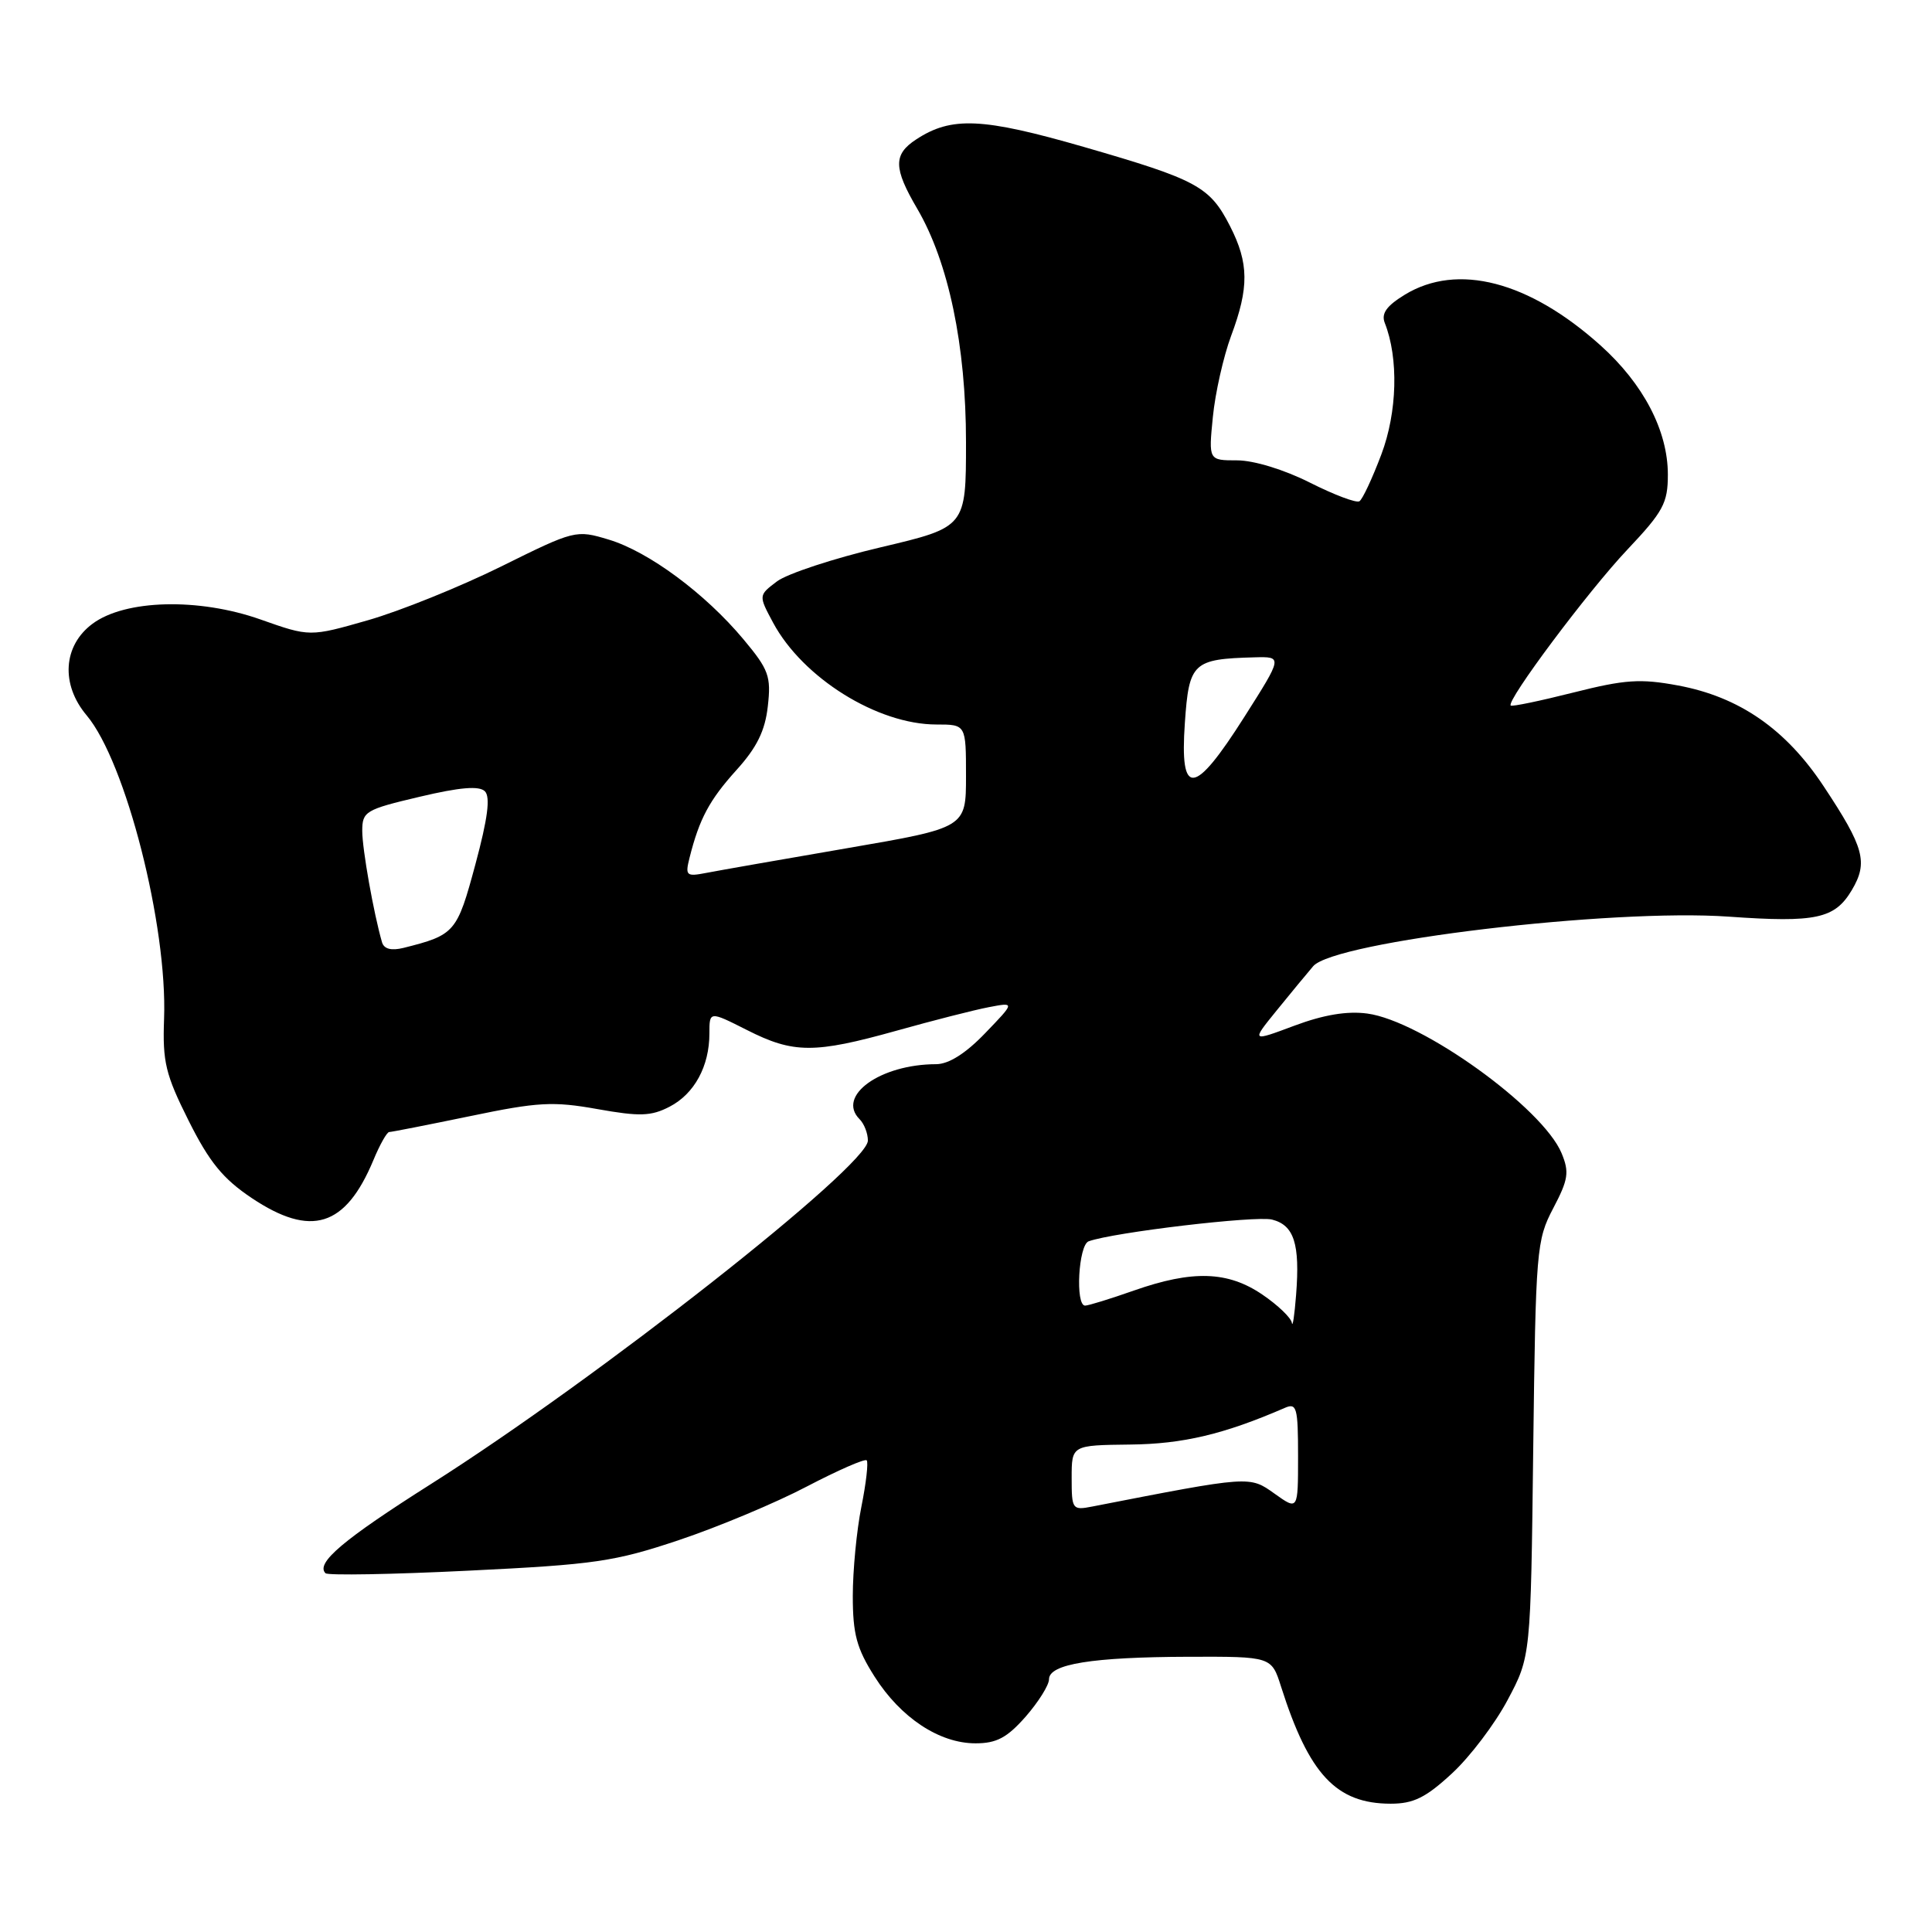 <?xml version="1.0" encoding="UTF-8" standalone="no"?>
<!DOCTYPE svg PUBLIC "-//W3C//DTD SVG 1.1//EN" "http://www.w3.org/Graphics/SVG/1.1/DTD/svg11.dtd" >
<svg xmlns="http://www.w3.org/2000/svg" xmlns:xlink="http://www.w3.org/1999/xlink" version="1.1" viewBox="0 0 256 256">
 <g >
 <path fill="currentColor"
d=" M 192.38 235.00 C 194.77 232.80 198.09 228.42 199.77 225.25 C 202.83 219.50 202.83 219.50 203.16 192.00 C 203.49 165.54 203.59 164.33 205.81 160.10 C 207.81 156.30 207.96 155.32 206.92 152.81 C 204.43 146.80 188.39 135.26 181.17 134.30 C 178.51 133.94 175.39 134.46 171.51 135.91 C 165.79 138.05 165.79 138.05 169.15 133.91 C 170.99 131.64 173.18 128.99 174.00 128.03 C 176.82 124.74 213.52 120.36 229.06 121.46 C 240.65 122.28 243.13 121.74 245.39 117.92 C 247.55 114.26 247.02 112.30 241.66 104.21 C 236.64 96.61 230.47 92.34 222.35 90.83 C 217.36 89.90 215.32 90.04 208.50 91.76 C 204.10 92.87 200.36 93.65 200.18 93.49 C 199.54 92.90 210.43 78.33 215.64 72.82 C 220.39 67.79 221.00 66.67 221.00 62.89 C 221.00 57.08 217.77 50.88 212.08 45.77 C 202.59 37.25 193.13 34.80 186.16 39.04 C 183.72 40.53 183.00 41.54 183.49 42.79 C 185.34 47.47 185.15 54.62 183.03 60.23 C 181.84 63.38 180.54 66.17 180.13 66.42 C 179.72 66.68 176.76 65.56 173.55 63.94 C 170.16 62.23 166.13 61.00 163.93 61.00 C 160.14 61.00 160.14 61.00 160.71 55.25 C 161.02 52.09 162.11 47.25 163.13 44.50 C 165.52 38.11 165.49 34.87 162.99 29.97 C 160.30 24.71 158.66 23.82 143.65 19.48 C 130.16 15.59 126.08 15.40 121.39 18.48 C 118.35 20.47 118.38 22.27 121.54 27.66 C 125.69 34.75 128.00 45.79 128.00 58.58 C 128.00 69.85 128.00 69.85 116.70 72.52 C 110.49 73.98 104.30 76.02 102.95 77.04 C 100.50 78.89 100.50 78.89 102.44 82.51 C 106.37 89.83 116.27 96.00 124.08 96.00 C 128.00 96.00 128.00 96.00 128.00 102.84 C 128.00 109.68 128.00 109.68 112.25 112.39 C 103.59 113.88 95.20 115.35 93.61 115.66 C 90.93 116.18 90.77 116.04 91.37 113.65 C 92.67 108.49 93.99 106.02 97.58 102.04 C 100.29 99.05 101.38 96.83 101.74 93.58 C 102.19 89.61 101.87 88.73 98.51 84.71 C 93.43 78.63 85.94 73.09 80.66 71.50 C 76.32 70.19 76.16 70.23 66.39 75.07 C 60.95 77.76 53.02 80.96 48.77 82.18 C 41.05 84.39 41.05 84.39 34.51 82.08 C 26.32 79.19 16.58 79.44 12.26 82.65 C 8.35 85.55 8.02 90.69 11.49 94.80 C 16.66 100.96 22.20 122.65 21.74 135.01 C 21.53 140.72 21.93 142.38 25.00 148.51 C 27.75 154.00 29.55 156.20 33.36 158.75 C 41.22 164.00 45.77 162.59 49.47 153.74 C 50.32 151.68 51.27 150.00 51.57 150.00 C 51.87 150.00 56.70 149.05 62.31 147.89 C 71.28 146.02 73.29 145.91 79.16 146.96 C 84.77 147.96 86.27 147.91 88.71 146.65 C 92.01 144.95 94.00 141.28 94.00 136.94 C 94.00 133.97 94.00 133.97 98.97 136.48 C 105.14 139.61 107.89 139.62 118.81 136.57 C 123.59 135.23 129.07 133.83 131.00 133.46 C 134.50 132.79 134.50 132.79 130.55 136.89 C 127.96 139.59 125.72 141.00 124.05 141.01 C 116.64 141.02 110.81 145.21 113.90 148.30 C 114.51 148.91 115.00 150.18 115.00 151.13 C 115.00 154.50 79.11 182.71 57.09 196.65 C 45.49 204.00 41.79 207.12 43.13 208.46 C 43.44 208.77 51.98 208.62 62.11 208.12 C 78.80 207.31 81.43 206.93 89.99 204.06 C 95.18 202.32 102.80 199.13 106.91 196.97 C 111.03 194.82 114.59 193.26 114.84 193.50 C 115.08 193.75 114.77 196.51 114.14 199.64 C 113.51 202.77 113.00 208.10 113.00 211.47 C 113.00 216.52 113.51 218.42 115.88 222.15 C 119.34 227.61 124.47 231.00 129.26 231.00 C 132.05 231.00 133.44 230.26 135.90 227.47 C 137.60 225.52 139.00 223.29 139.00 222.51 C 139.00 220.49 144.71 219.57 157.49 219.53 C 168.48 219.50 168.48 219.50 169.75 223.50 C 173.45 235.13 177.06 238.99 184.27 239.00 C 187.29 239.00 188.92 238.20 192.38 235.00 Z  M 142.00 195.83 C 142.00 191.50 142.00 191.50 149.75 191.41 C 156.75 191.34 162.20 190.04 170.25 186.55 C 171.82 185.86 172.00 186.50 172.00 192.96 C 172.00 200.14 172.00 200.14 168.89 197.92 C 165.55 195.54 165.74 195.53 144.75 199.62 C 142.09 200.14 142.00 200.02 142.00 195.83 Z  M 171.18 175.29 C 171.08 174.62 169.32 172.93 167.27 171.54 C 162.69 168.42 158.01 168.28 150.26 171.00 C 147.13 172.10 144.22 173.00 143.78 173.00 C 142.46 173.00 142.90 164.97 144.25 164.48 C 147.54 163.29 166.38 161.06 168.55 161.60 C 171.47 162.34 172.27 164.81 171.74 171.57 C 171.53 174.28 171.28 175.95 171.18 175.29 Z  M 50.62 124.86 C 49.52 121.07 48.00 112.52 48.00 110.11 C 48.00 107.52 48.42 107.27 55.59 105.58 C 60.95 104.31 63.50 104.10 64.25 104.85 C 65.00 105.60 64.63 108.45 62.99 114.54 C 60.56 123.56 60.29 123.89 53.47 125.60 C 51.84 126.00 50.89 125.75 50.62 124.86 Z  M 157.00 95.79 C 157.55 87.79 158.06 87.32 166.23 87.10 C 169.96 87.00 169.96 87.00 164.88 95.00 C 158.21 105.51 156.31 105.70 157.00 95.79 Z "/>
</g>
</svg>